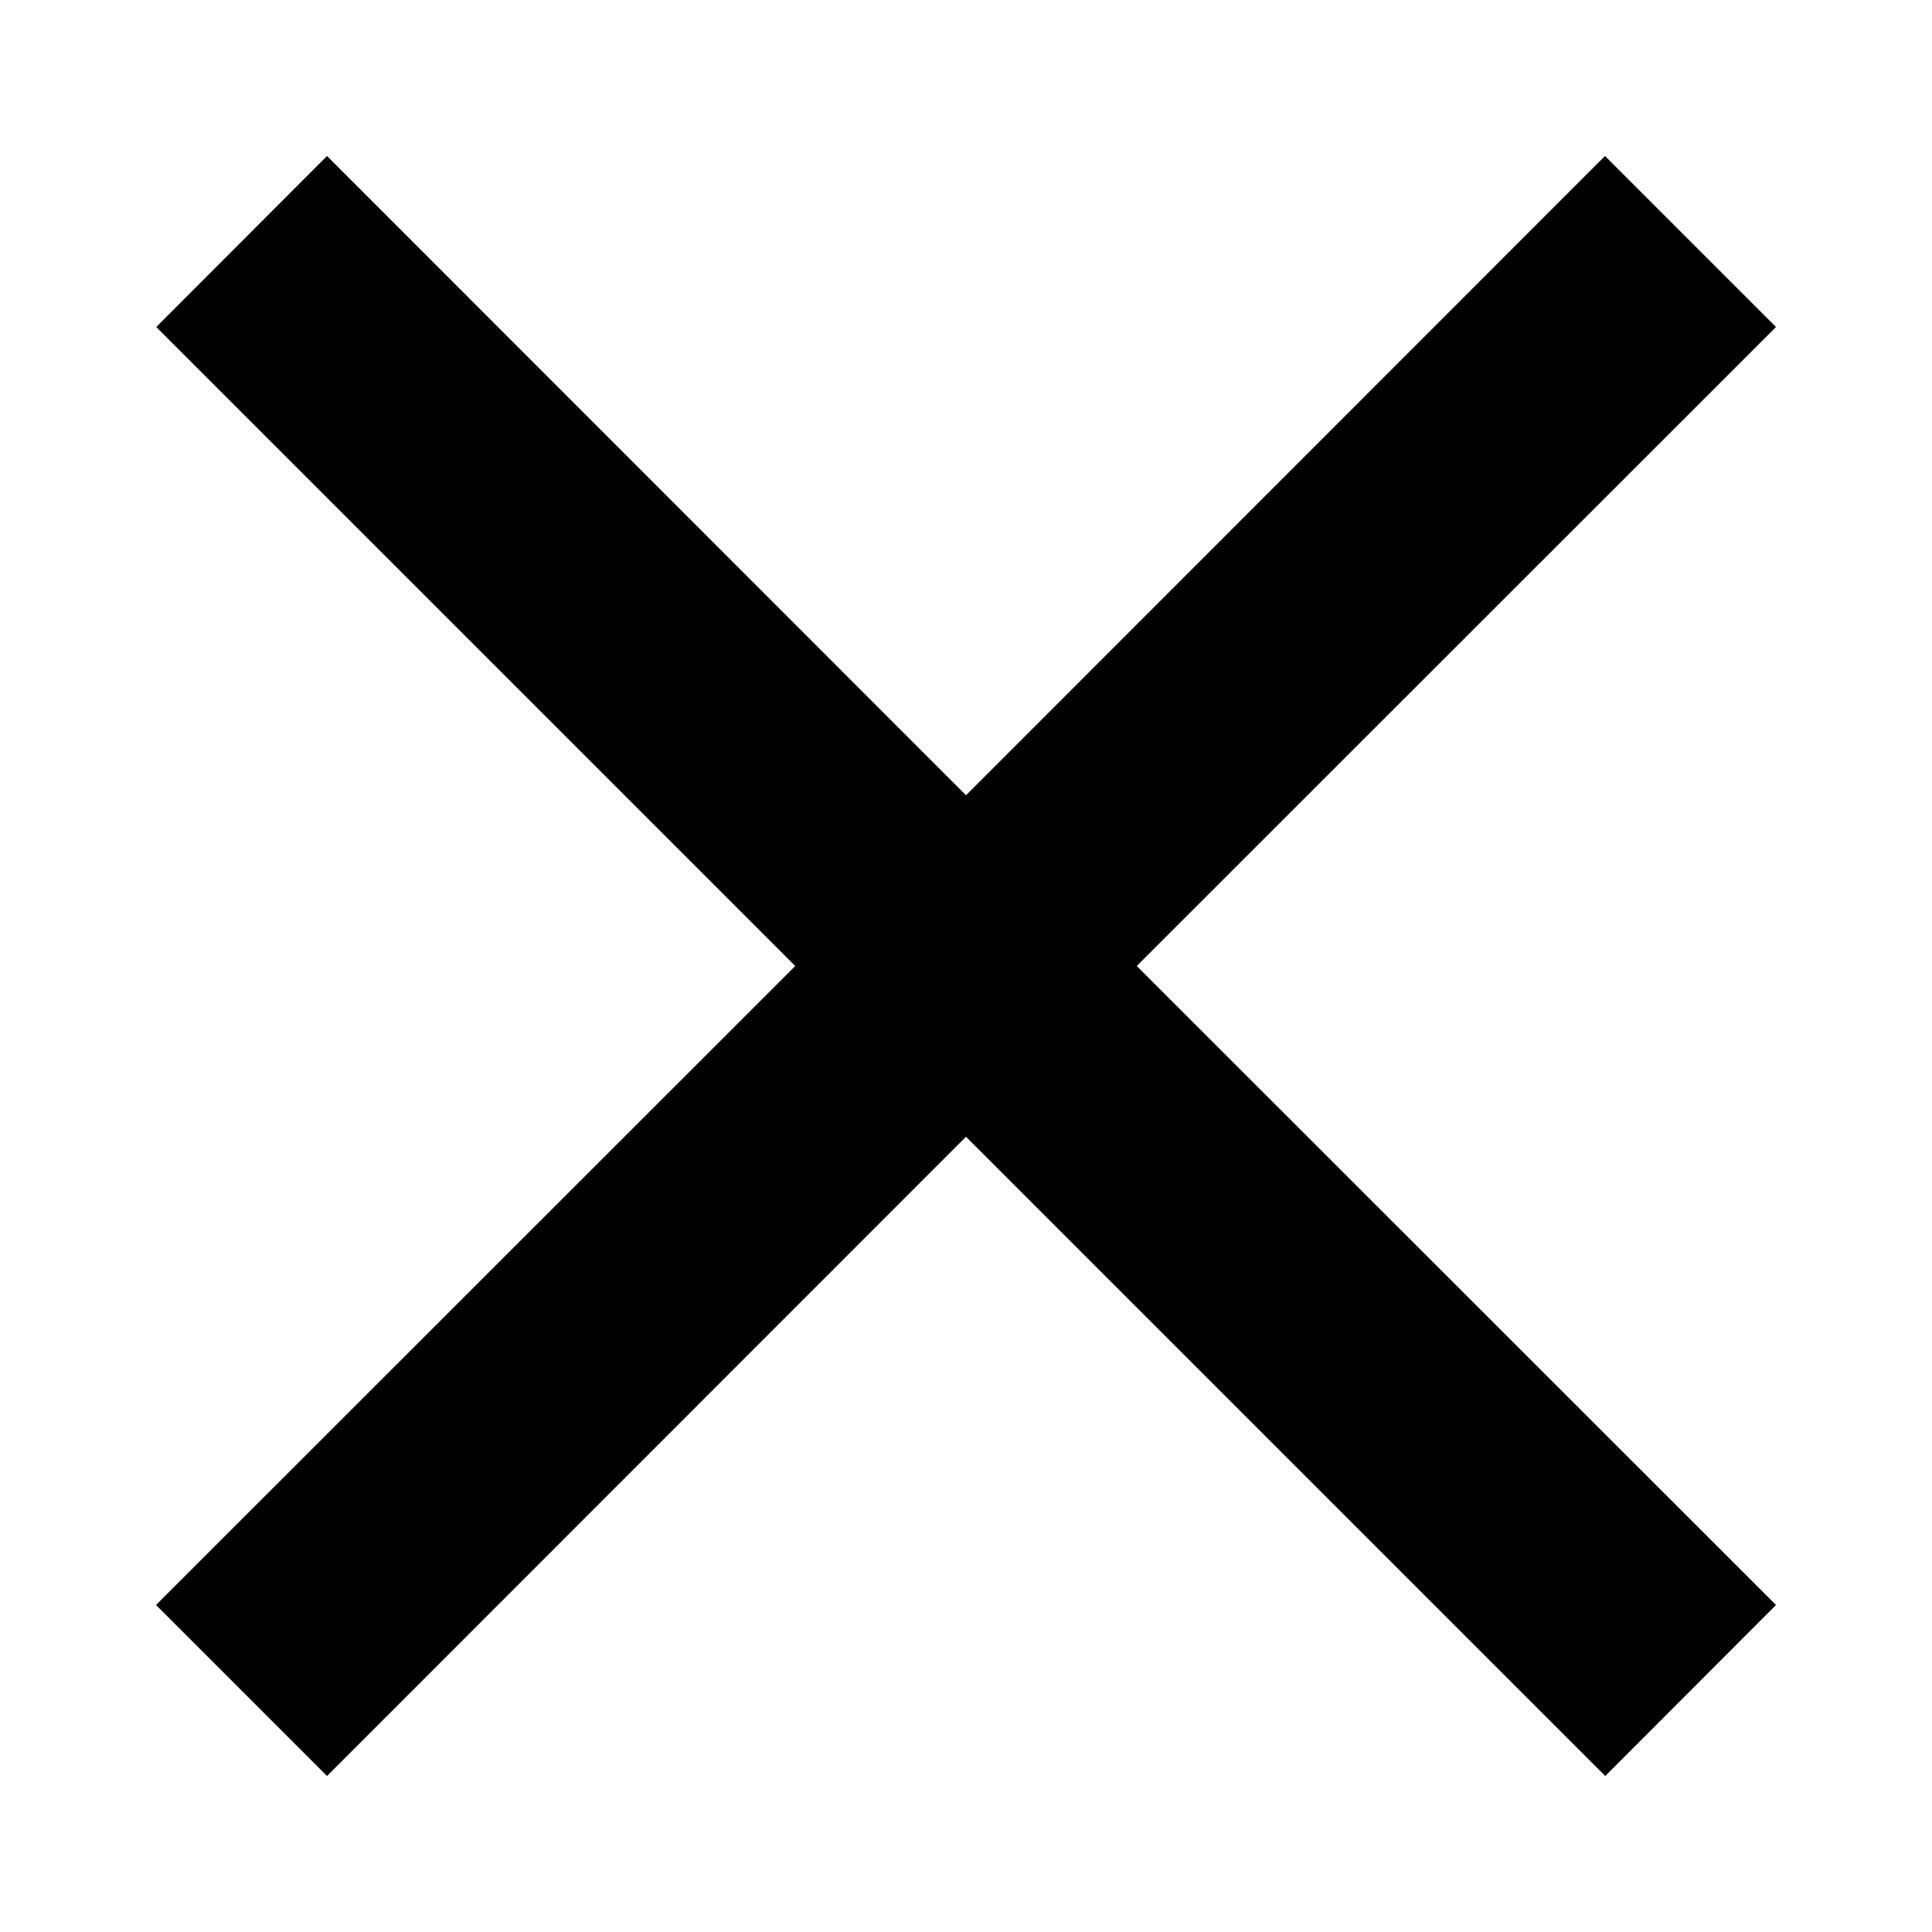 <svg width="8" height="8" viewBox="0 0 8 8" fill="none" xmlns="http://www.w3.org/2000/svg">
<path fill-rule="evenodd" clip-rule="evenodd" d="M3.293 4L0.646 6.646L1.354 7.354L4 4.707L6.647 7.354L7.354 6.646L4.707 4L7.354 1.354L6.646 0.646L4 3.293L1.354 0.646L0.647 1.354L3.293 4Z" fill="black" fill-opacity="1.0"/>
</svg>
